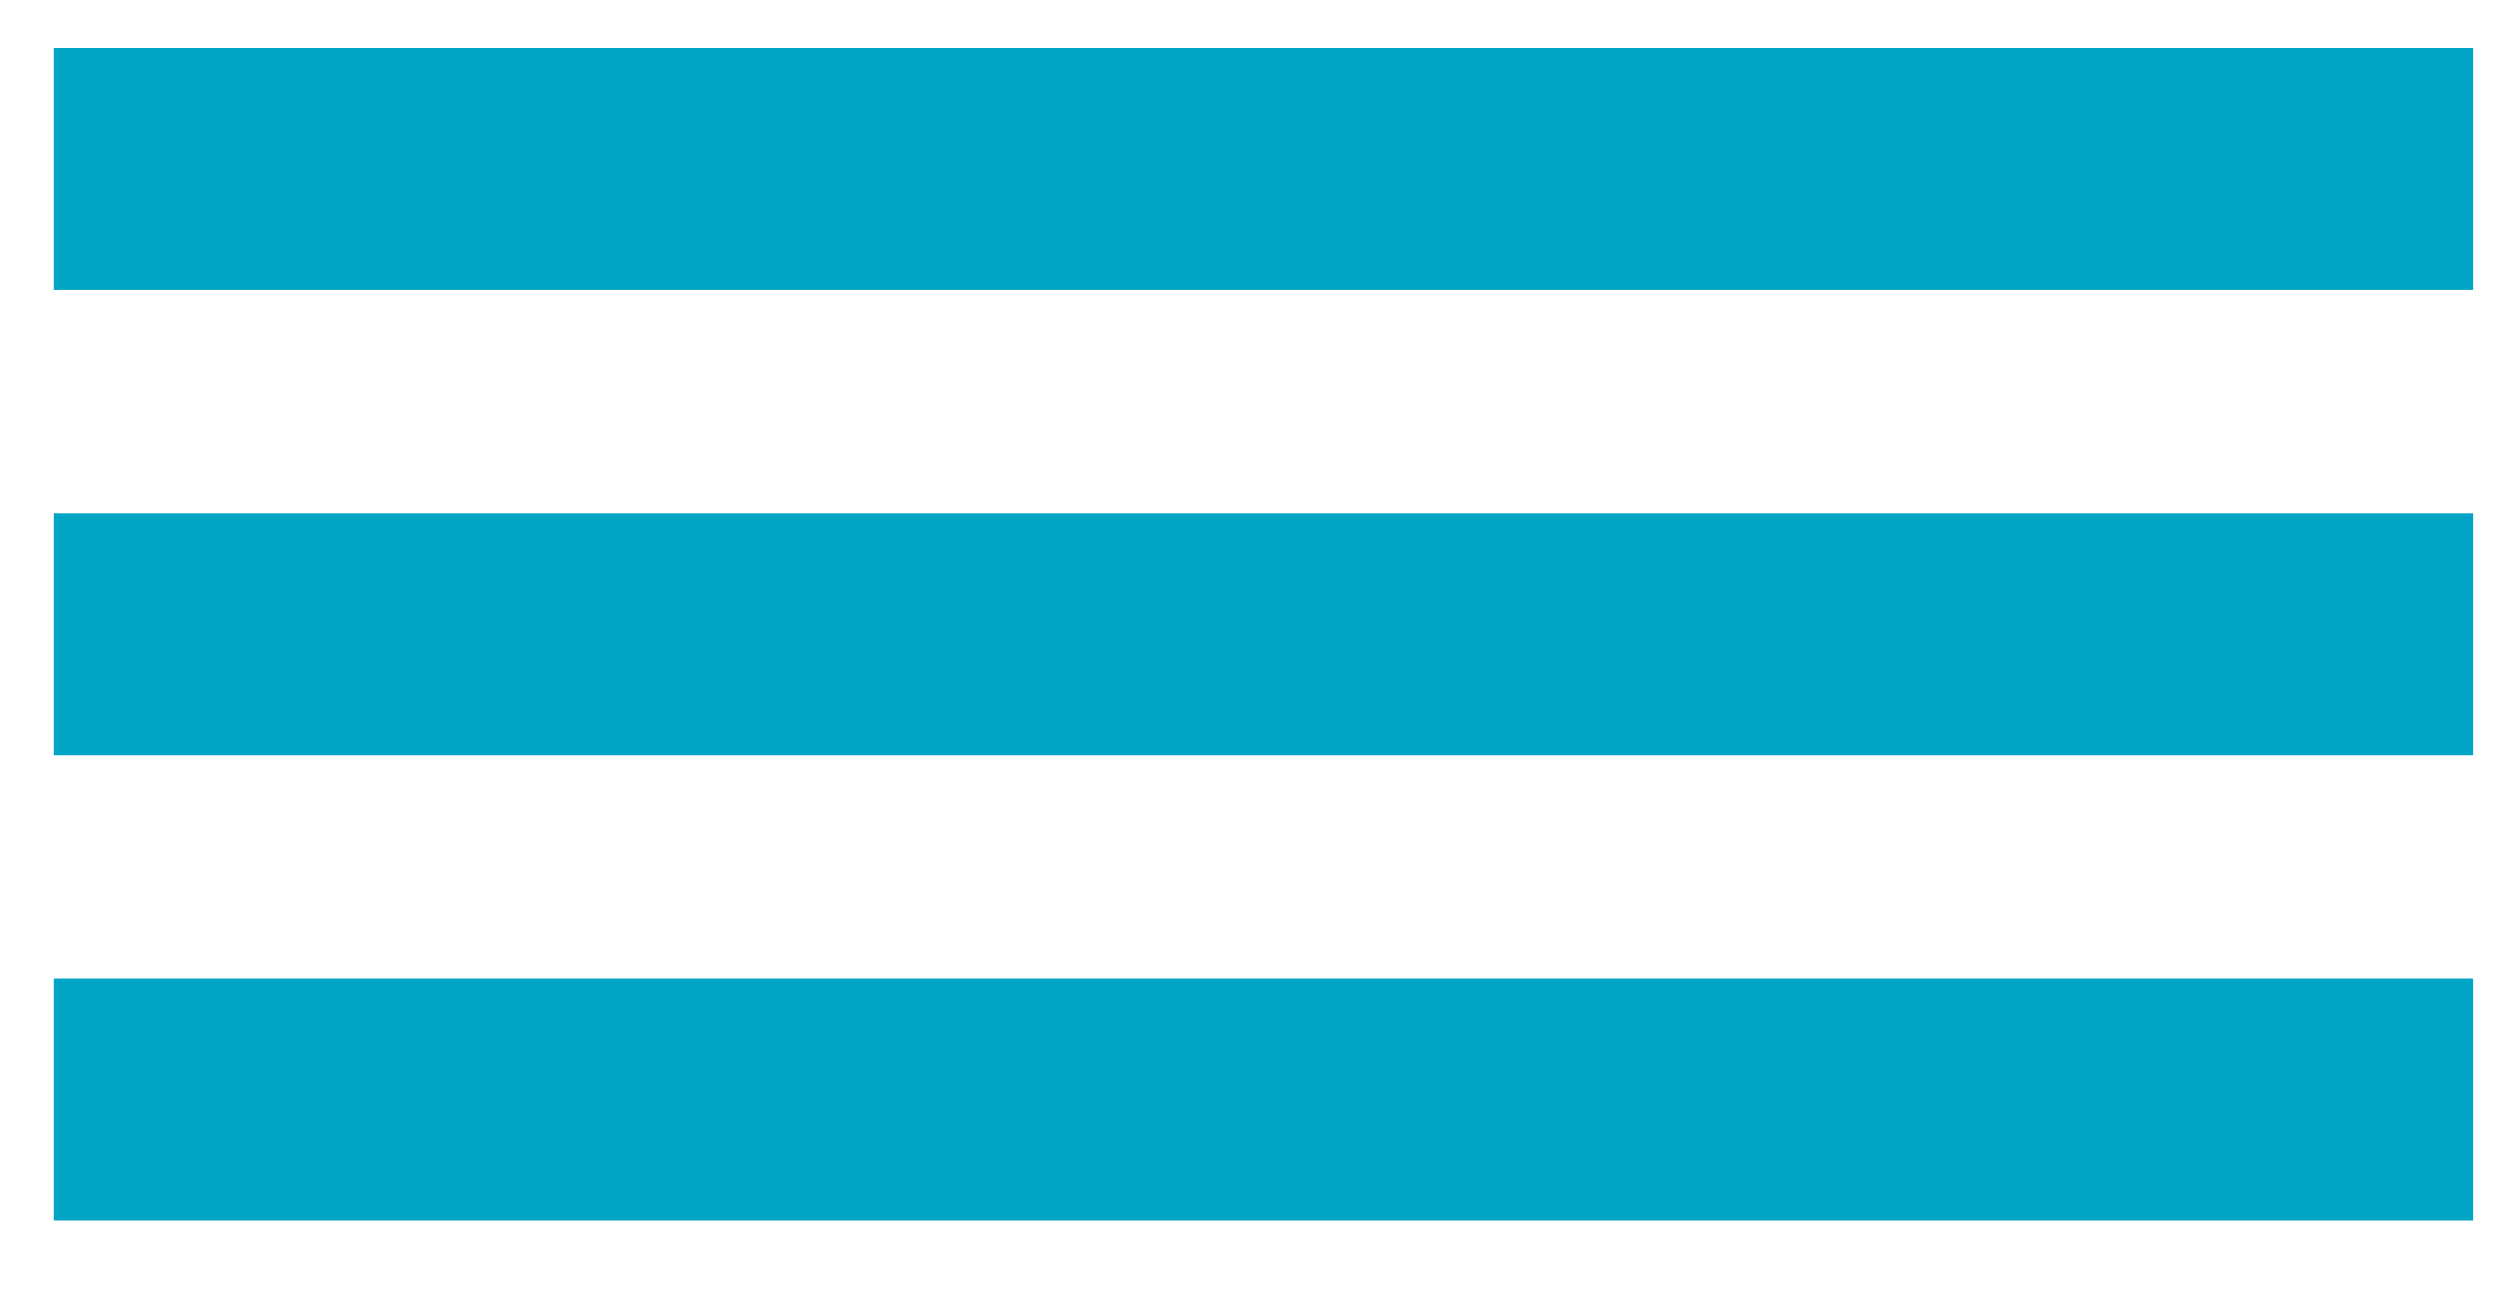 <svg width="31" height="16" viewBox="0 0 31 16" fill="none" xmlns="http://www.w3.org/2000/svg">
<rect x="0.667" y="0.595" width="30" height="3" fill="#00A5C6"/>
<rect x="0.667" y="6.365" width="30" height="3" fill="#00A5C6"/>
<rect x="0.667" y="12.134" width="30" height="3" fill="#00A5C6"/>
</svg>
